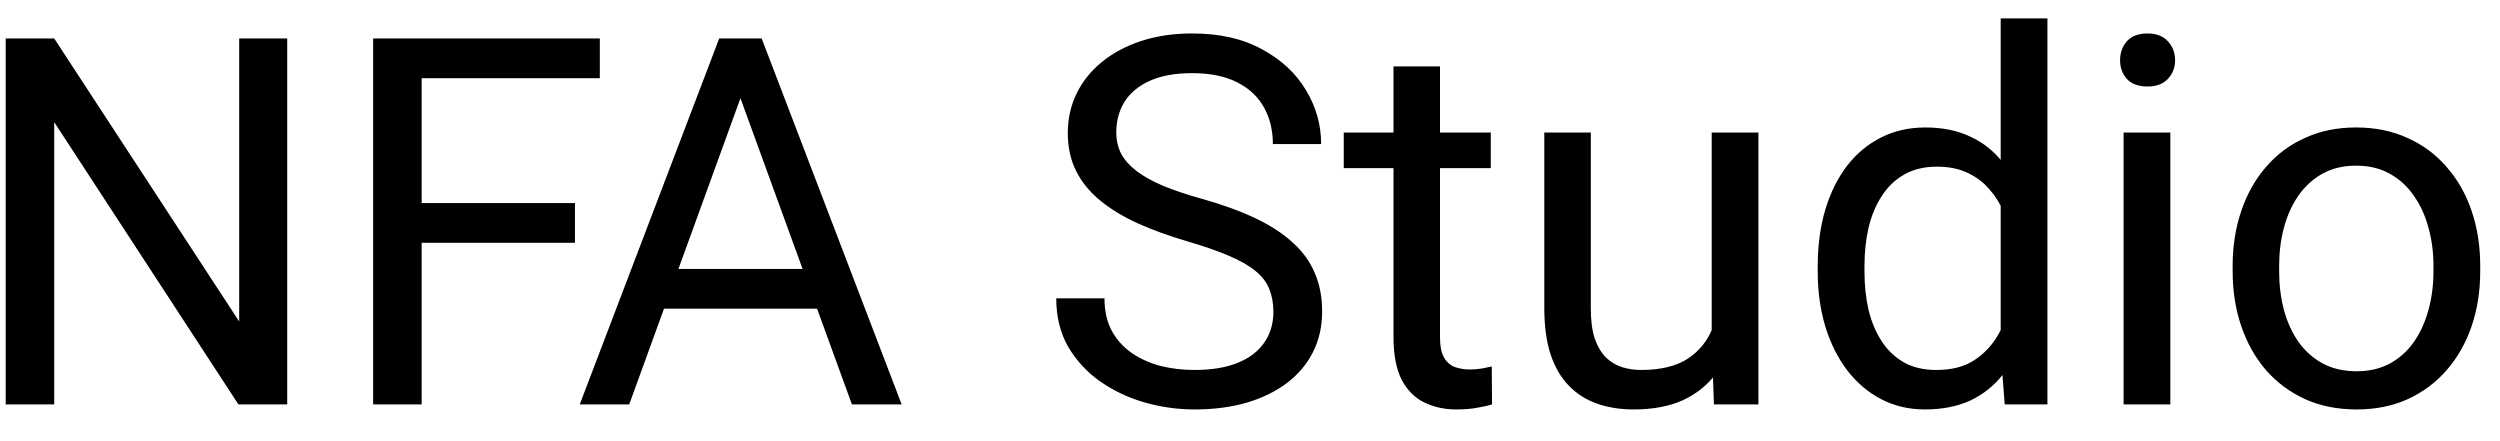 <svg width="68" height="12" viewBox="0 0 68 12" fill="none" xmlns="http://www.w3.org/2000/svg">
<path d="M7.812 1.047V11H6.485L1.475 3.323V11H0.155V1.047H1.475L6.506 8.744V1.047H7.812ZM11.469 1.047V11H10.149V1.047H11.469ZM15.639 5.524V6.604H11.182V5.524H15.639ZM16.315 1.047V2.127H11.182V1.047H16.315ZM20.41 1.929L17.115 11H15.769L19.562 1.047H20.431L20.41 1.929ZM23.172 11L19.87 1.929L19.85 1.047H20.718L24.525 11H23.172ZM23.001 7.315V8.396H17.409V7.315H23.001ZM34.636 8.484C34.636 8.252 34.599 8.047 34.526 7.869C34.458 7.687 34.335 7.523 34.157 7.377C33.984 7.231 33.742 7.092 33.433 6.96C33.127 6.828 32.74 6.693 32.27 6.557C31.778 6.411 31.334 6.249 30.938 6.071C30.541 5.889 30.201 5.682 29.919 5.449C29.636 5.217 29.42 4.95 29.27 4.649C29.119 4.349 29.044 4.005 29.044 3.617C29.044 3.23 29.124 2.872 29.283 2.544C29.443 2.216 29.671 1.931 29.967 1.689C30.268 1.443 30.625 1.252 31.04 1.115C31.455 0.979 31.917 0.91 32.428 0.91C33.175 0.91 33.809 1.054 34.328 1.341C34.852 1.623 35.251 1.995 35.524 2.455C35.798 2.911 35.935 3.398 35.935 3.918H34.622C34.622 3.544 34.542 3.214 34.383 2.927C34.223 2.635 33.982 2.407 33.658 2.243C33.335 2.075 32.925 1.99 32.428 1.99C31.958 1.99 31.571 2.061 31.266 2.202C30.96 2.343 30.732 2.535 30.582 2.776C30.436 3.018 30.363 3.294 30.363 3.604C30.363 3.813 30.407 4.005 30.493 4.178C30.584 4.346 30.723 4.504 30.91 4.649C31.102 4.795 31.343 4.93 31.635 5.053C31.931 5.176 32.284 5.294 32.694 5.408C33.259 5.568 33.747 5.745 34.157 5.941C34.567 6.137 34.905 6.358 35.169 6.604C35.438 6.846 35.636 7.122 35.764 7.432C35.896 7.737 35.962 8.083 35.962 8.471C35.962 8.876 35.88 9.243 35.716 9.571C35.552 9.899 35.317 10.18 35.012 10.412C34.706 10.645 34.34 10.825 33.911 10.952C33.487 11.075 33.013 11.137 32.489 11.137C32.029 11.137 31.576 11.073 31.129 10.945C30.687 10.818 30.284 10.626 29.919 10.371C29.559 10.116 29.27 9.801 29.051 9.428C28.837 9.049 28.73 8.612 28.73 8.115H30.042C30.042 8.457 30.108 8.751 30.24 8.997C30.372 9.239 30.552 9.439 30.78 9.599C31.013 9.758 31.275 9.877 31.566 9.954C31.863 10.027 32.17 10.063 32.489 10.063C32.95 10.063 33.339 10 33.658 9.872C33.977 9.744 34.219 9.562 34.383 9.325C34.551 9.088 34.636 8.808 34.636 8.484ZM40.549 3.604V4.574H36.55V3.604H40.549ZM37.903 1.806H39.168V9.168C39.168 9.419 39.207 9.608 39.284 9.735C39.362 9.863 39.462 9.947 39.585 9.988C39.708 10.029 39.84 10.05 39.981 10.05C40.086 10.05 40.196 10.041 40.31 10.023C40.428 10 40.517 9.981 40.576 9.968L40.583 11C40.483 11.032 40.351 11.062 40.187 11.089C40.027 11.121 39.833 11.137 39.605 11.137C39.296 11.137 39.011 11.075 38.751 10.952C38.491 10.829 38.284 10.624 38.129 10.337C37.978 10.045 37.903 9.653 37.903 9.161V1.806ZM46.558 9.291V3.604H47.829V11H46.619L46.558 9.291ZM46.797 7.732L47.323 7.719C47.323 8.211 47.271 8.667 47.166 9.086C47.066 9.501 46.902 9.861 46.674 10.166C46.446 10.471 46.148 10.711 45.778 10.884C45.409 11.052 44.96 11.137 44.432 11.137C44.072 11.137 43.741 11.084 43.44 10.979C43.144 10.875 42.889 10.713 42.675 10.494C42.461 10.275 42.294 9.991 42.176 9.64C42.062 9.289 42.005 8.867 42.005 8.375V3.604H43.27V8.389C43.27 8.721 43.306 8.997 43.379 9.216C43.456 9.43 43.559 9.601 43.687 9.729C43.819 9.852 43.965 9.938 44.124 9.988C44.288 10.038 44.457 10.063 44.63 10.063C45.168 10.063 45.594 9.961 45.908 9.756C46.223 9.546 46.448 9.266 46.585 8.915C46.726 8.56 46.797 8.165 46.797 7.732ZM54.419 9.564V0.5H55.69V11H54.528L54.419 9.564ZM49.442 7.384V7.24C49.442 6.675 49.511 6.162 49.648 5.702C49.789 5.237 49.987 4.839 50.242 4.506C50.502 4.173 50.81 3.918 51.165 3.74C51.525 3.558 51.926 3.467 52.368 3.467C52.833 3.467 53.239 3.549 53.585 3.713C53.936 3.872 54.232 4.107 54.474 4.417C54.72 4.722 54.913 5.091 55.055 5.524C55.196 5.957 55.294 6.447 55.349 6.994V7.623C55.298 8.165 55.2 8.653 55.055 9.086C54.913 9.519 54.72 9.888 54.474 10.193C54.232 10.499 53.936 10.733 53.585 10.898C53.234 11.057 52.824 11.137 52.355 11.137C51.922 11.137 51.525 11.043 51.165 10.856C50.81 10.67 50.502 10.408 50.242 10.07C49.987 9.733 49.789 9.337 49.648 8.881C49.511 8.421 49.442 7.922 49.442 7.384ZM50.714 7.24V7.384C50.714 7.753 50.75 8.099 50.823 8.423C50.901 8.746 51.019 9.031 51.179 9.277C51.338 9.523 51.541 9.717 51.787 9.858C52.033 9.995 52.327 10.063 52.669 10.063C53.088 10.063 53.432 9.975 53.701 9.797C53.975 9.619 54.193 9.384 54.357 9.093C54.522 8.801 54.649 8.484 54.74 8.143V6.495C54.685 6.244 54.606 6.003 54.501 5.771C54.401 5.534 54.269 5.324 54.105 5.142C53.945 4.955 53.747 4.807 53.51 4.697C53.277 4.588 53.002 4.533 52.683 4.533C52.336 4.533 52.038 4.606 51.787 4.752C51.541 4.893 51.338 5.089 51.179 5.34C51.019 5.586 50.901 5.873 50.823 6.201C50.75 6.525 50.714 6.871 50.714 7.24ZM59.033 3.604V11H57.762V3.604H59.033ZM57.666 1.642C57.666 1.437 57.727 1.263 57.851 1.122C57.978 0.981 58.165 0.91 58.411 0.91C58.653 0.91 58.837 0.981 58.965 1.122C59.097 1.263 59.163 1.437 59.163 1.642C59.163 1.838 59.097 2.006 58.965 2.147C58.837 2.284 58.653 2.353 58.411 2.353C58.165 2.353 57.978 2.284 57.851 2.147C57.727 2.006 57.666 1.838 57.666 1.642ZM60.728 7.384V7.227C60.728 6.693 60.806 6.199 60.961 5.743C61.116 5.283 61.339 4.884 61.631 4.547C61.922 4.205 62.276 3.941 62.69 3.754C63.105 3.562 63.57 3.467 64.085 3.467C64.605 3.467 65.072 3.562 65.486 3.754C65.906 3.941 66.261 4.205 66.553 4.547C66.849 4.884 67.075 5.283 67.23 5.743C67.384 6.199 67.462 6.693 67.462 7.227V7.384C67.462 7.917 67.384 8.411 67.23 8.867C67.075 9.323 66.849 9.722 66.553 10.063C66.261 10.401 65.908 10.665 65.493 10.856C65.083 11.043 64.618 11.137 64.099 11.137C63.579 11.137 63.112 11.043 62.697 10.856C62.283 10.665 61.927 10.401 61.631 10.063C61.339 9.722 61.116 9.323 60.961 8.867C60.806 8.411 60.728 7.917 60.728 7.384ZM61.993 7.227V7.384C61.993 7.753 62.036 8.102 62.123 8.43C62.21 8.753 62.34 9.04 62.513 9.291C62.69 9.542 62.911 9.74 63.176 9.886C63.44 10.027 63.748 10.098 64.099 10.098C64.445 10.098 64.748 10.027 65.008 9.886C65.272 9.74 65.491 9.542 65.664 9.291C65.837 9.04 65.967 8.753 66.054 8.43C66.145 8.102 66.19 7.753 66.19 7.384V7.227C66.19 6.862 66.145 6.518 66.054 6.194C65.967 5.866 65.835 5.577 65.657 5.326C65.484 5.071 65.265 4.87 65.001 4.725C64.741 4.579 64.436 4.506 64.085 4.506C63.739 4.506 63.433 4.579 63.169 4.725C62.909 4.87 62.69 5.071 62.513 5.326C62.34 5.577 62.21 5.866 62.123 6.194C62.036 6.518 61.993 6.862 61.993 7.227Z" fill="black"/>
</svg>
